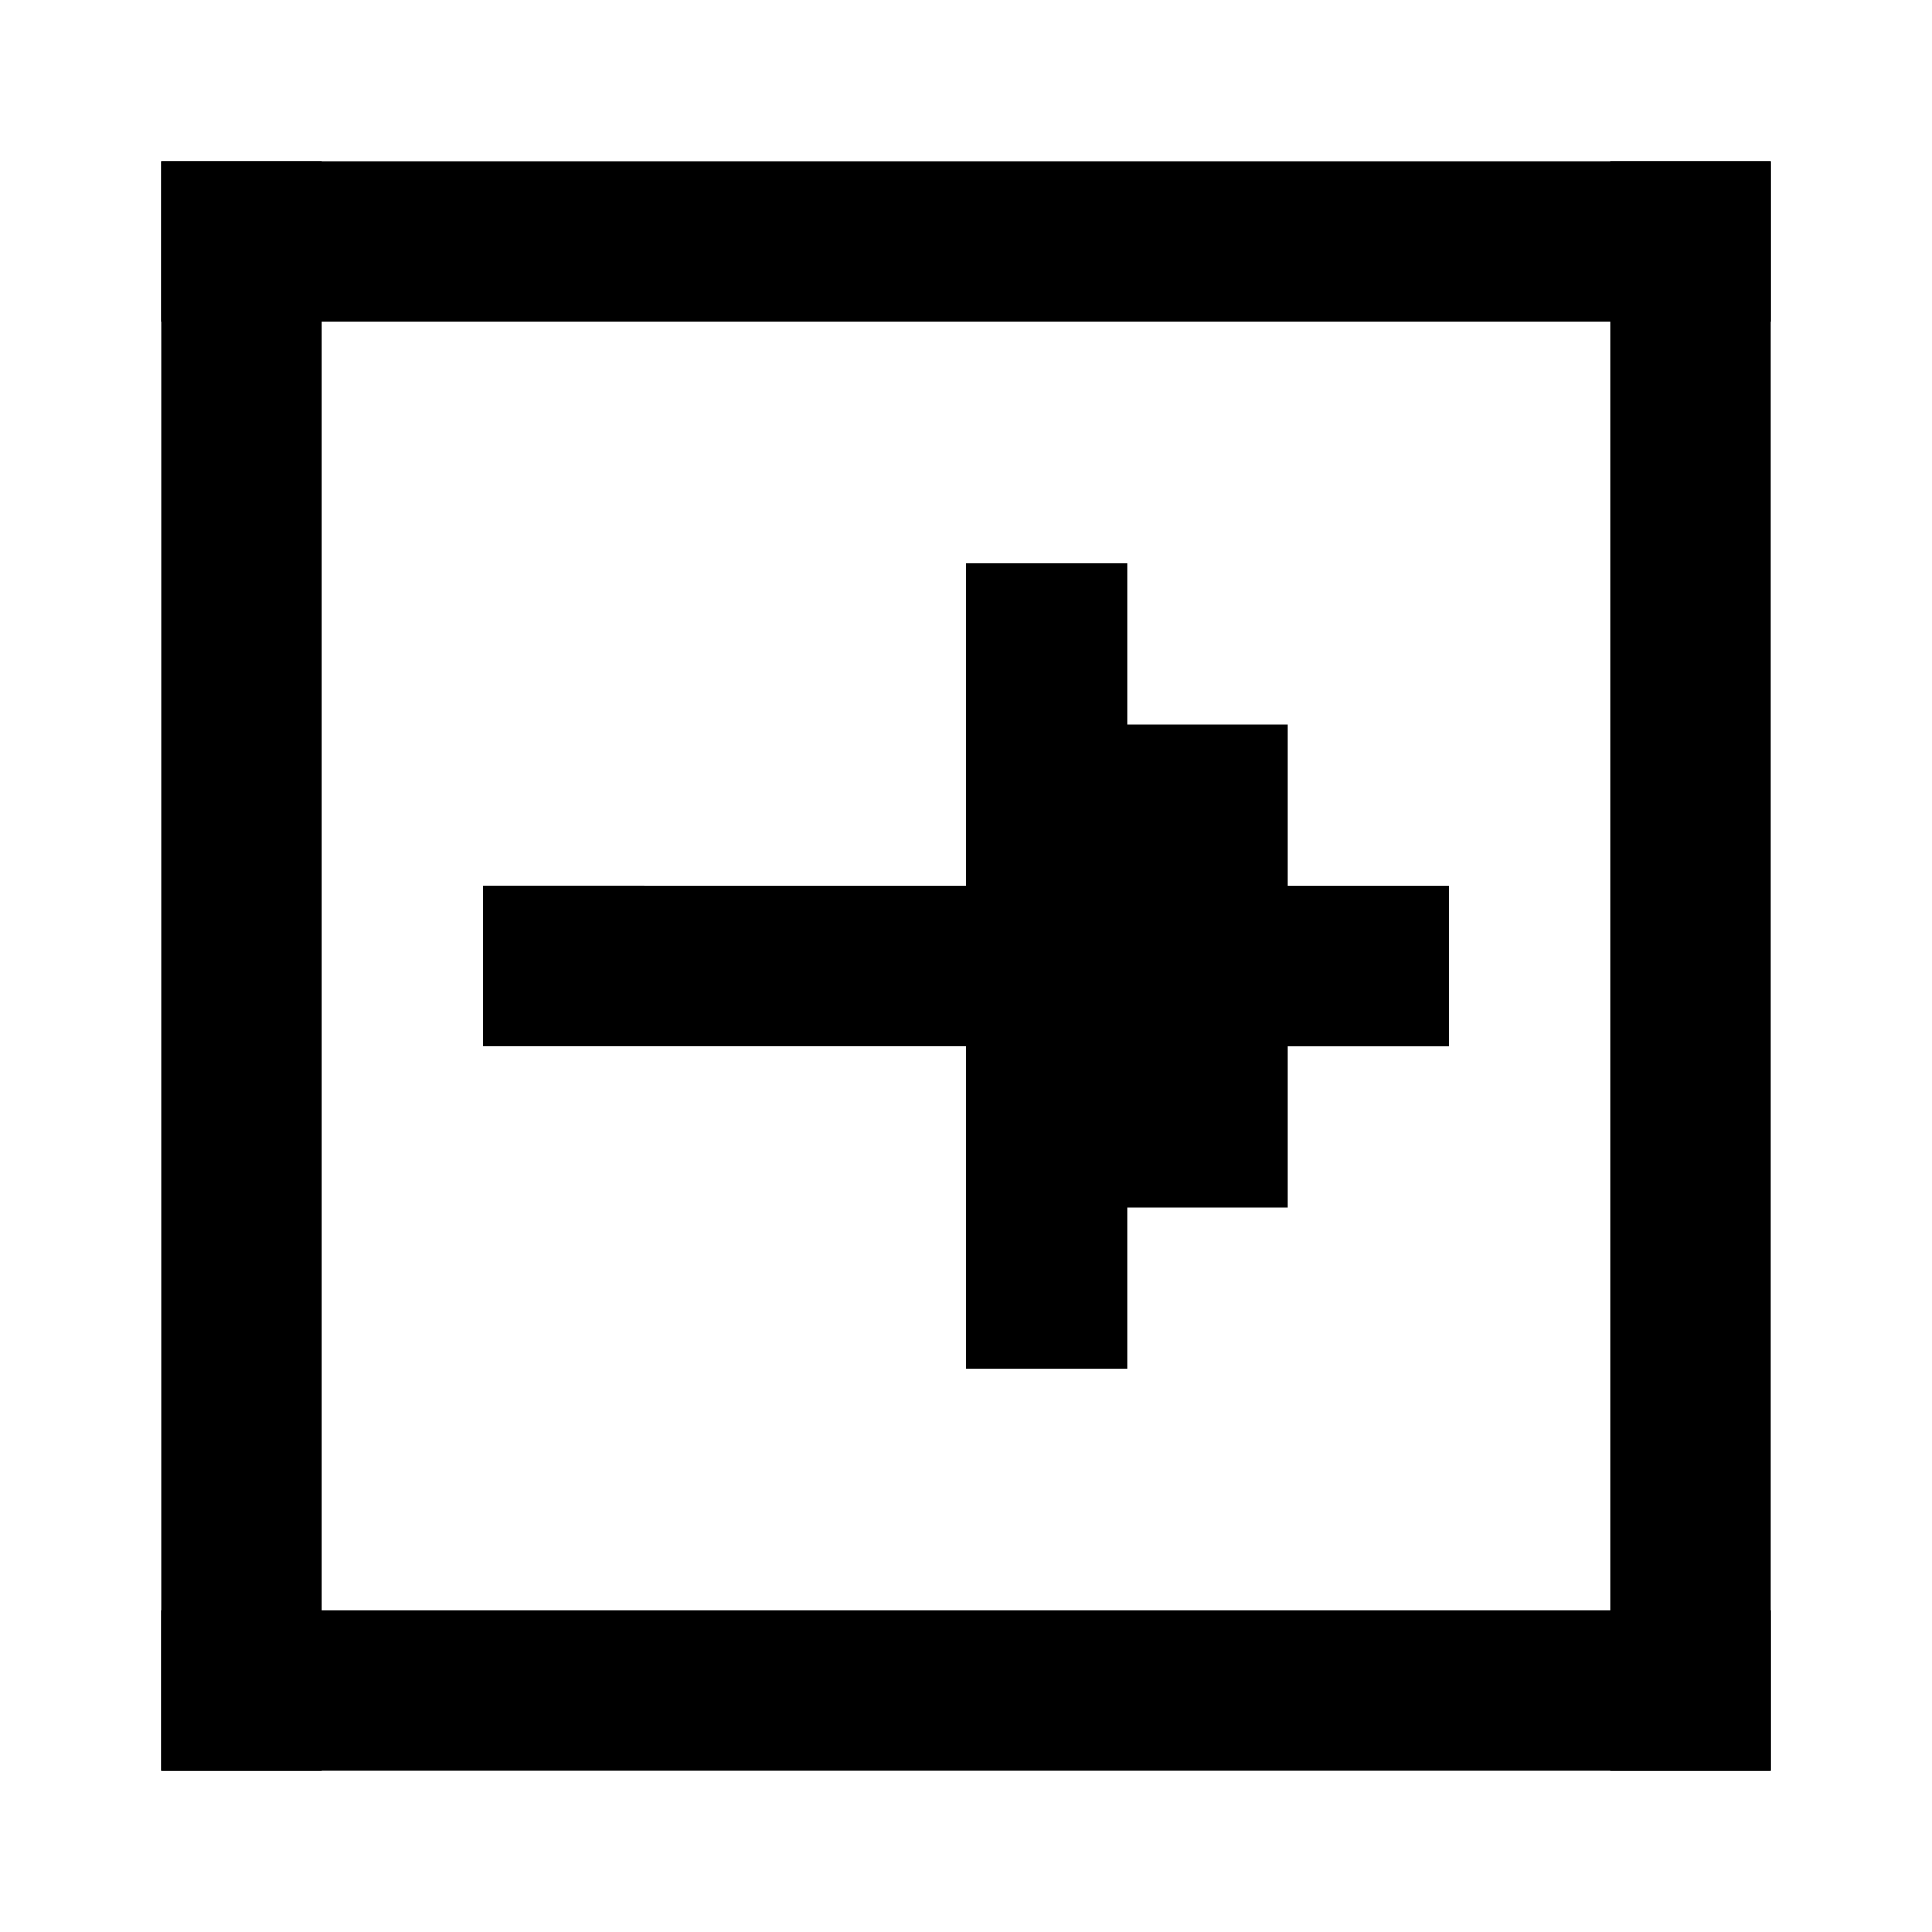 <svg width="24" height="24" fill="none" xmlns="http://www.w3.org/2000/svg"><path fill="currentColor" d="M2 2h20v2H2zM2 20h20v2H2z"/><path fill="currentColor" d="M20 2h2v20h-2zM2 2h2v20H2zM14 7h-2v4H6v2h6v4h2v-2h2v-2h2v-2h-2V9h-2V7z"/></svg>
